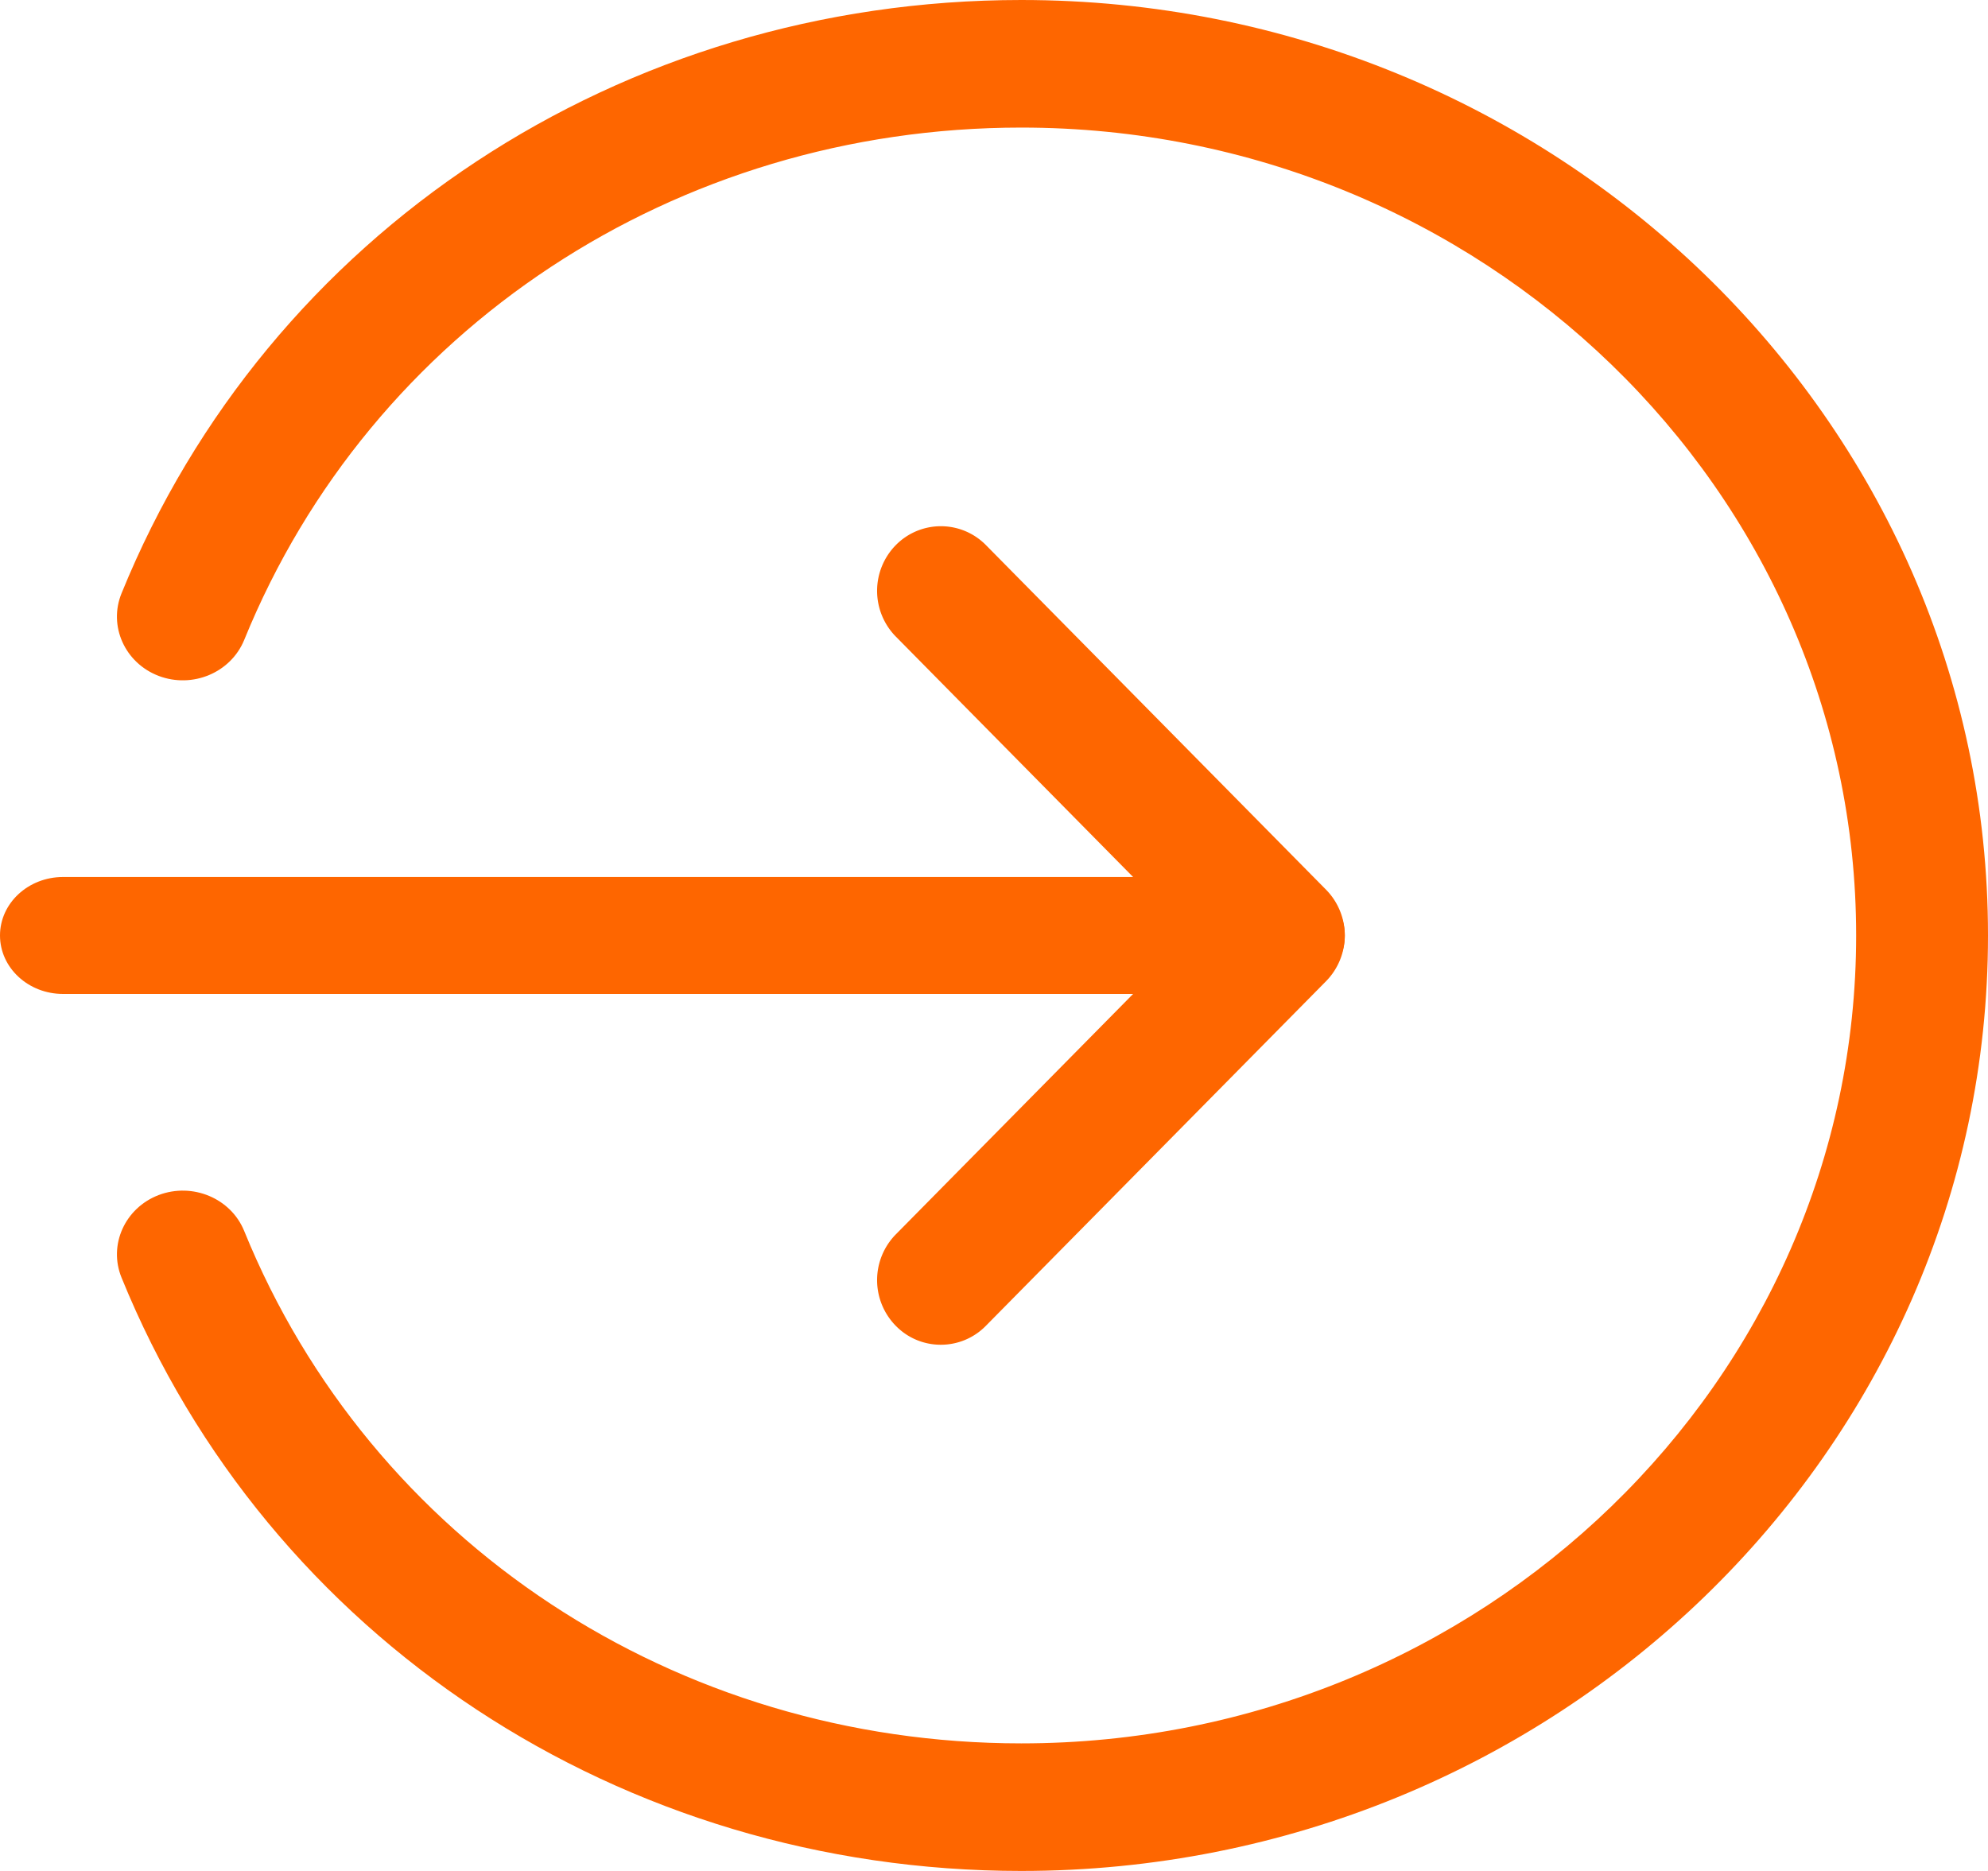 <svg width="34" height="32" viewBox="0 0 34 32" xmlns="http://www.w3.org/2000/svg"><g fill="#FE6600" fill-rule="nonzero"><path d="M21.922 17H1.078C.483 17 0 16.552 0 16s.483-1 1.078-1h20.844c.595 0 1.078.448 1.078 1s-.483 1-1.078 1z"/><path d="M16.09 23c-.279 0-.558-.107-.77-.324a1.116 1.116 0 010-1.563L20.366 16l-5.046-5.113a1.116 1.116 0 010-1.563 1.081 1.081 0 011.543 0l5.817 5.894a1.116 1.116 0 010 1.563l-5.817 5.893a1.076 1.076 0 01-.772.326z"/><path d="M17.467 32c-6.84 0-12.88-3.982-15.388-10.147-.229-.559.057-1.193.636-1.414.577-.218 1.234.054 1.462.617 2.166 5.322 7.383 8.762 13.29 8.762 7.872 0 14.278-6.2 14.278-13.818 0-7.619-6.406-13.818-14.278-13.818-5.907 0-11.124 3.44-13.29 8.762-.23.563-.885.835-1.462.617-.58-.221-.865-.855-.636-1.414C4.587 3.982 10.626 0 17.467 0 26.583 0 34 7.178 34 16s-7.417 16-16.533 16z"/></g></svg>